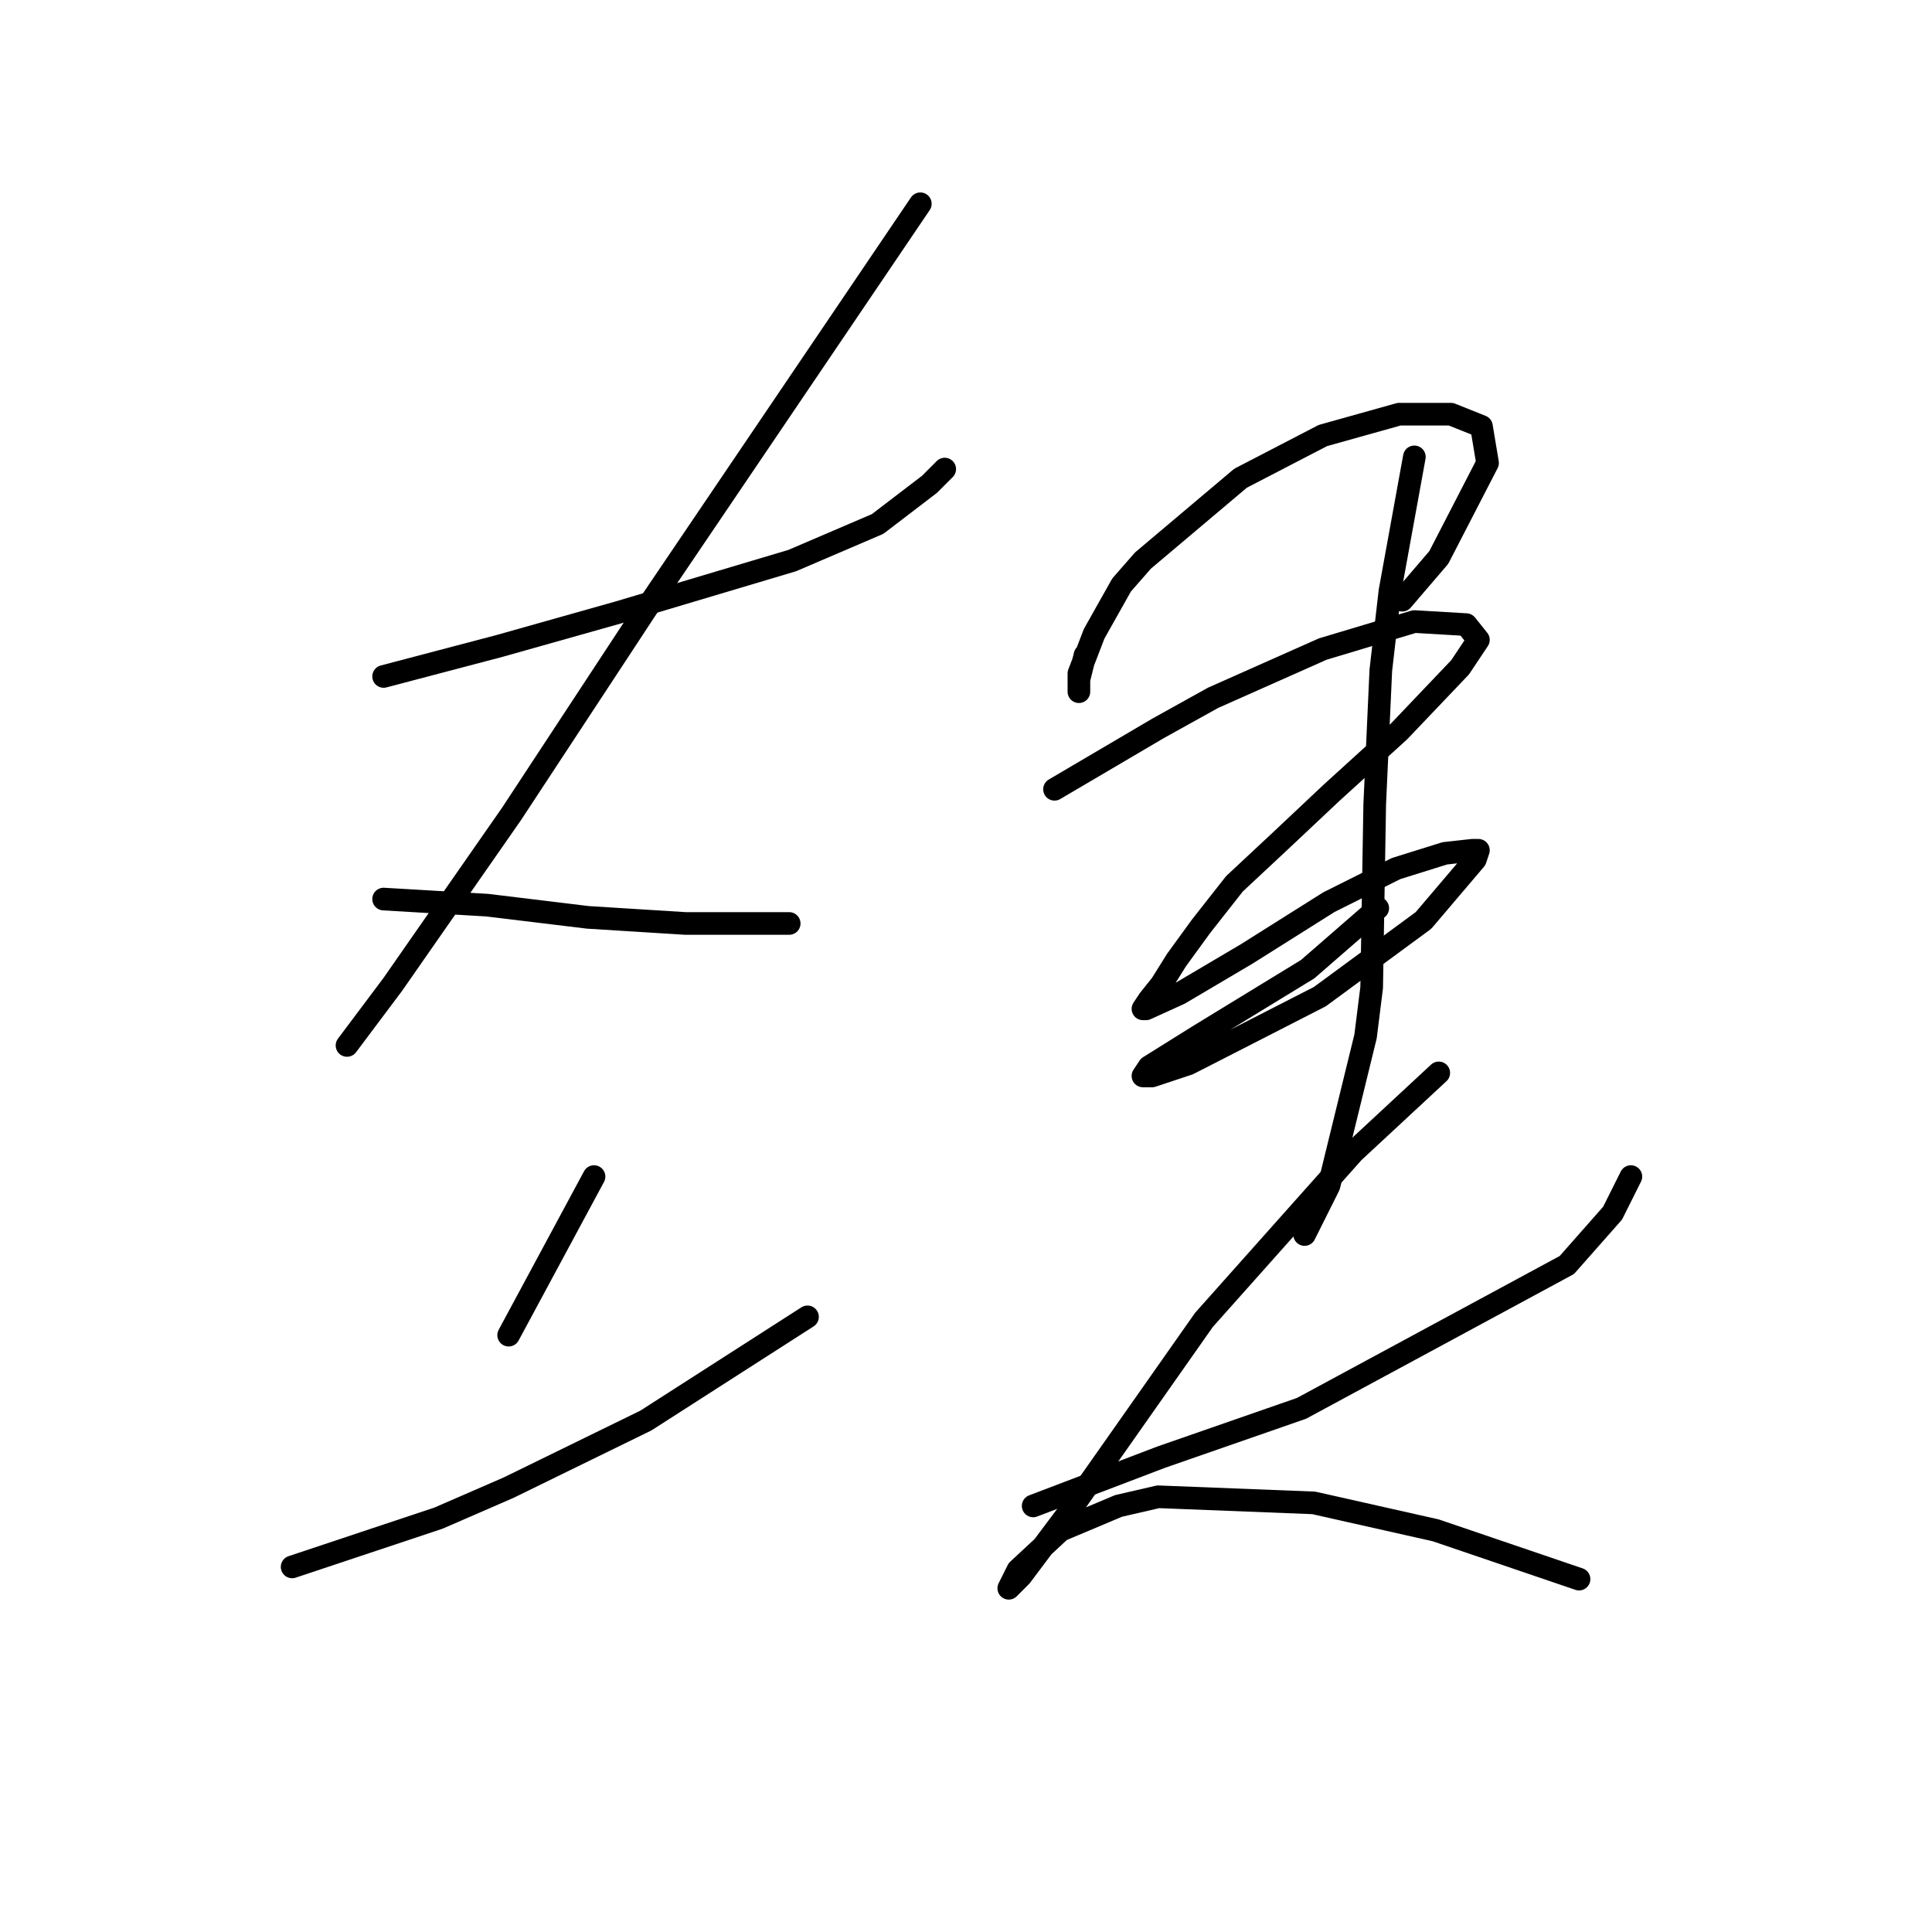 <?xml version="1.0" standalone="no"?>
    <svg width="256" height="256" xmlns="http://www.w3.org/2000/svg" version="1.1">
    <polyline stroke="black" stroke-width="3" stroke-linecap="round" fill="transparent" stroke-linejoin="round" points="50.83 89.633 58.508 87.613 66.185 85.592 81.945 81.147 104.977 74.278 116.292 69.429 123.161 64.176 125.181 62.155 125.181 62.155 " />
        <polyline stroke="black" stroke-width="3" stroke-linecap="round" fill="transparent" stroke-linejoin="round" points="121.949 27 104.169 53.266 86.389 79.531 67.802 107.817 52.042 130.445 45.981 138.527 45.981 138.527 " />
        <polyline stroke="black" stroke-width="3" stroke-linecap="round" fill="transparent" stroke-linejoin="round" points="50.83 119.131 57.7 119.535 64.569 119.939 77.904 121.556 90.834 122.364 104.573 122.364 104.573 122.364 " />
        <polyline stroke="black" stroke-width="3" stroke-linecap="round" fill="transparent" stroke-linejoin="round" points="78.712 155.903 73.055 166.409 67.398 176.915 67.398 176.915 " />
        <polyline stroke="black" stroke-width="3" stroke-linecap="round" fill="transparent" stroke-linejoin="round" points="38.708 207.625 48.406 204.392 58.104 201.16 67.398 197.119 85.581 188.229 106.998 174.49 106.998 174.49 " />
        <polyline stroke="black" stroke-width="3" stroke-linecap="round" fill="transparent" stroke-linejoin="round" points="143.769 86.804 143.365 88.421 142.961 90.037 142.961 91.249 142.961 91.653 142.961 90.845 142.961 89.229 144.981 83.976 148.618 77.511 151.447 74.278 164.377 63.368 175.288 57.71 185.39 54.882 192.259 54.882 196.3 56.498 197.108 61.347 190.643 73.874 185.794 79.531 185.794 79.531 " />
        <polyline stroke="black" stroke-width="3" stroke-linecap="round" fill="transparent" stroke-linejoin="round" points="139.728 104.584 146.598 100.543 153.467 96.502 160.741 92.462 175.288 85.996 187.41 82.36 194.28 82.764 195.896 84.784 193.471 88.421 185.39 96.907 176.5 104.988 169.63 111.453 163.569 117.111 159.124 122.768 155.892 127.213 153.871 130.445 152.255 132.466 151.447 133.678 151.851 133.678 156.296 131.658 165.186 126.405 176.096 119.535 184.986 115.09 191.451 113.07 195.088 112.666 195.896 112.666 195.492 113.878 188.622 121.96 174.884 132.062 157.508 140.952 152.659 142.568 151.447 142.568 152.255 141.356 158.72 137.315 173.267 128.425 182.561 120.343 182.561 120.343 " />
        <polyline stroke="black" stroke-width="3" stroke-linecap="round" fill="transparent" stroke-linejoin="round" points="187.41 60.539 185.794 69.429 184.177 78.319 182.965 88.825 182.157 106.604 181.753 130.849 180.945 137.315 176.096 157.115 172.863 163.58 172.863 163.58 " />
        <polyline stroke="black" stroke-width="3" stroke-linecap="round" fill="transparent" stroke-linejoin="round" points="136.9 199.543 145.385 196.311 153.871 193.078 172.459 186.613 207.614 167.621 213.675 160.752 216.1 155.903 216.1 155.903 " />
        <polyline stroke="black" stroke-width="3" stroke-linecap="round" fill="transparent" stroke-linejoin="round" points="190.643 142.164 184.986 147.417 179.328 152.67 159.528 174.894 149.022 189.845 141.345 200.756 135.283 208.837 133.667 210.454 134.071 209.646 134.879 208.029 140.537 202.776 148.214 199.543 153.467 198.331 174.075 199.139 190.239 202.776 209.231 209.241 209.231 209.241 " />
        </svg>